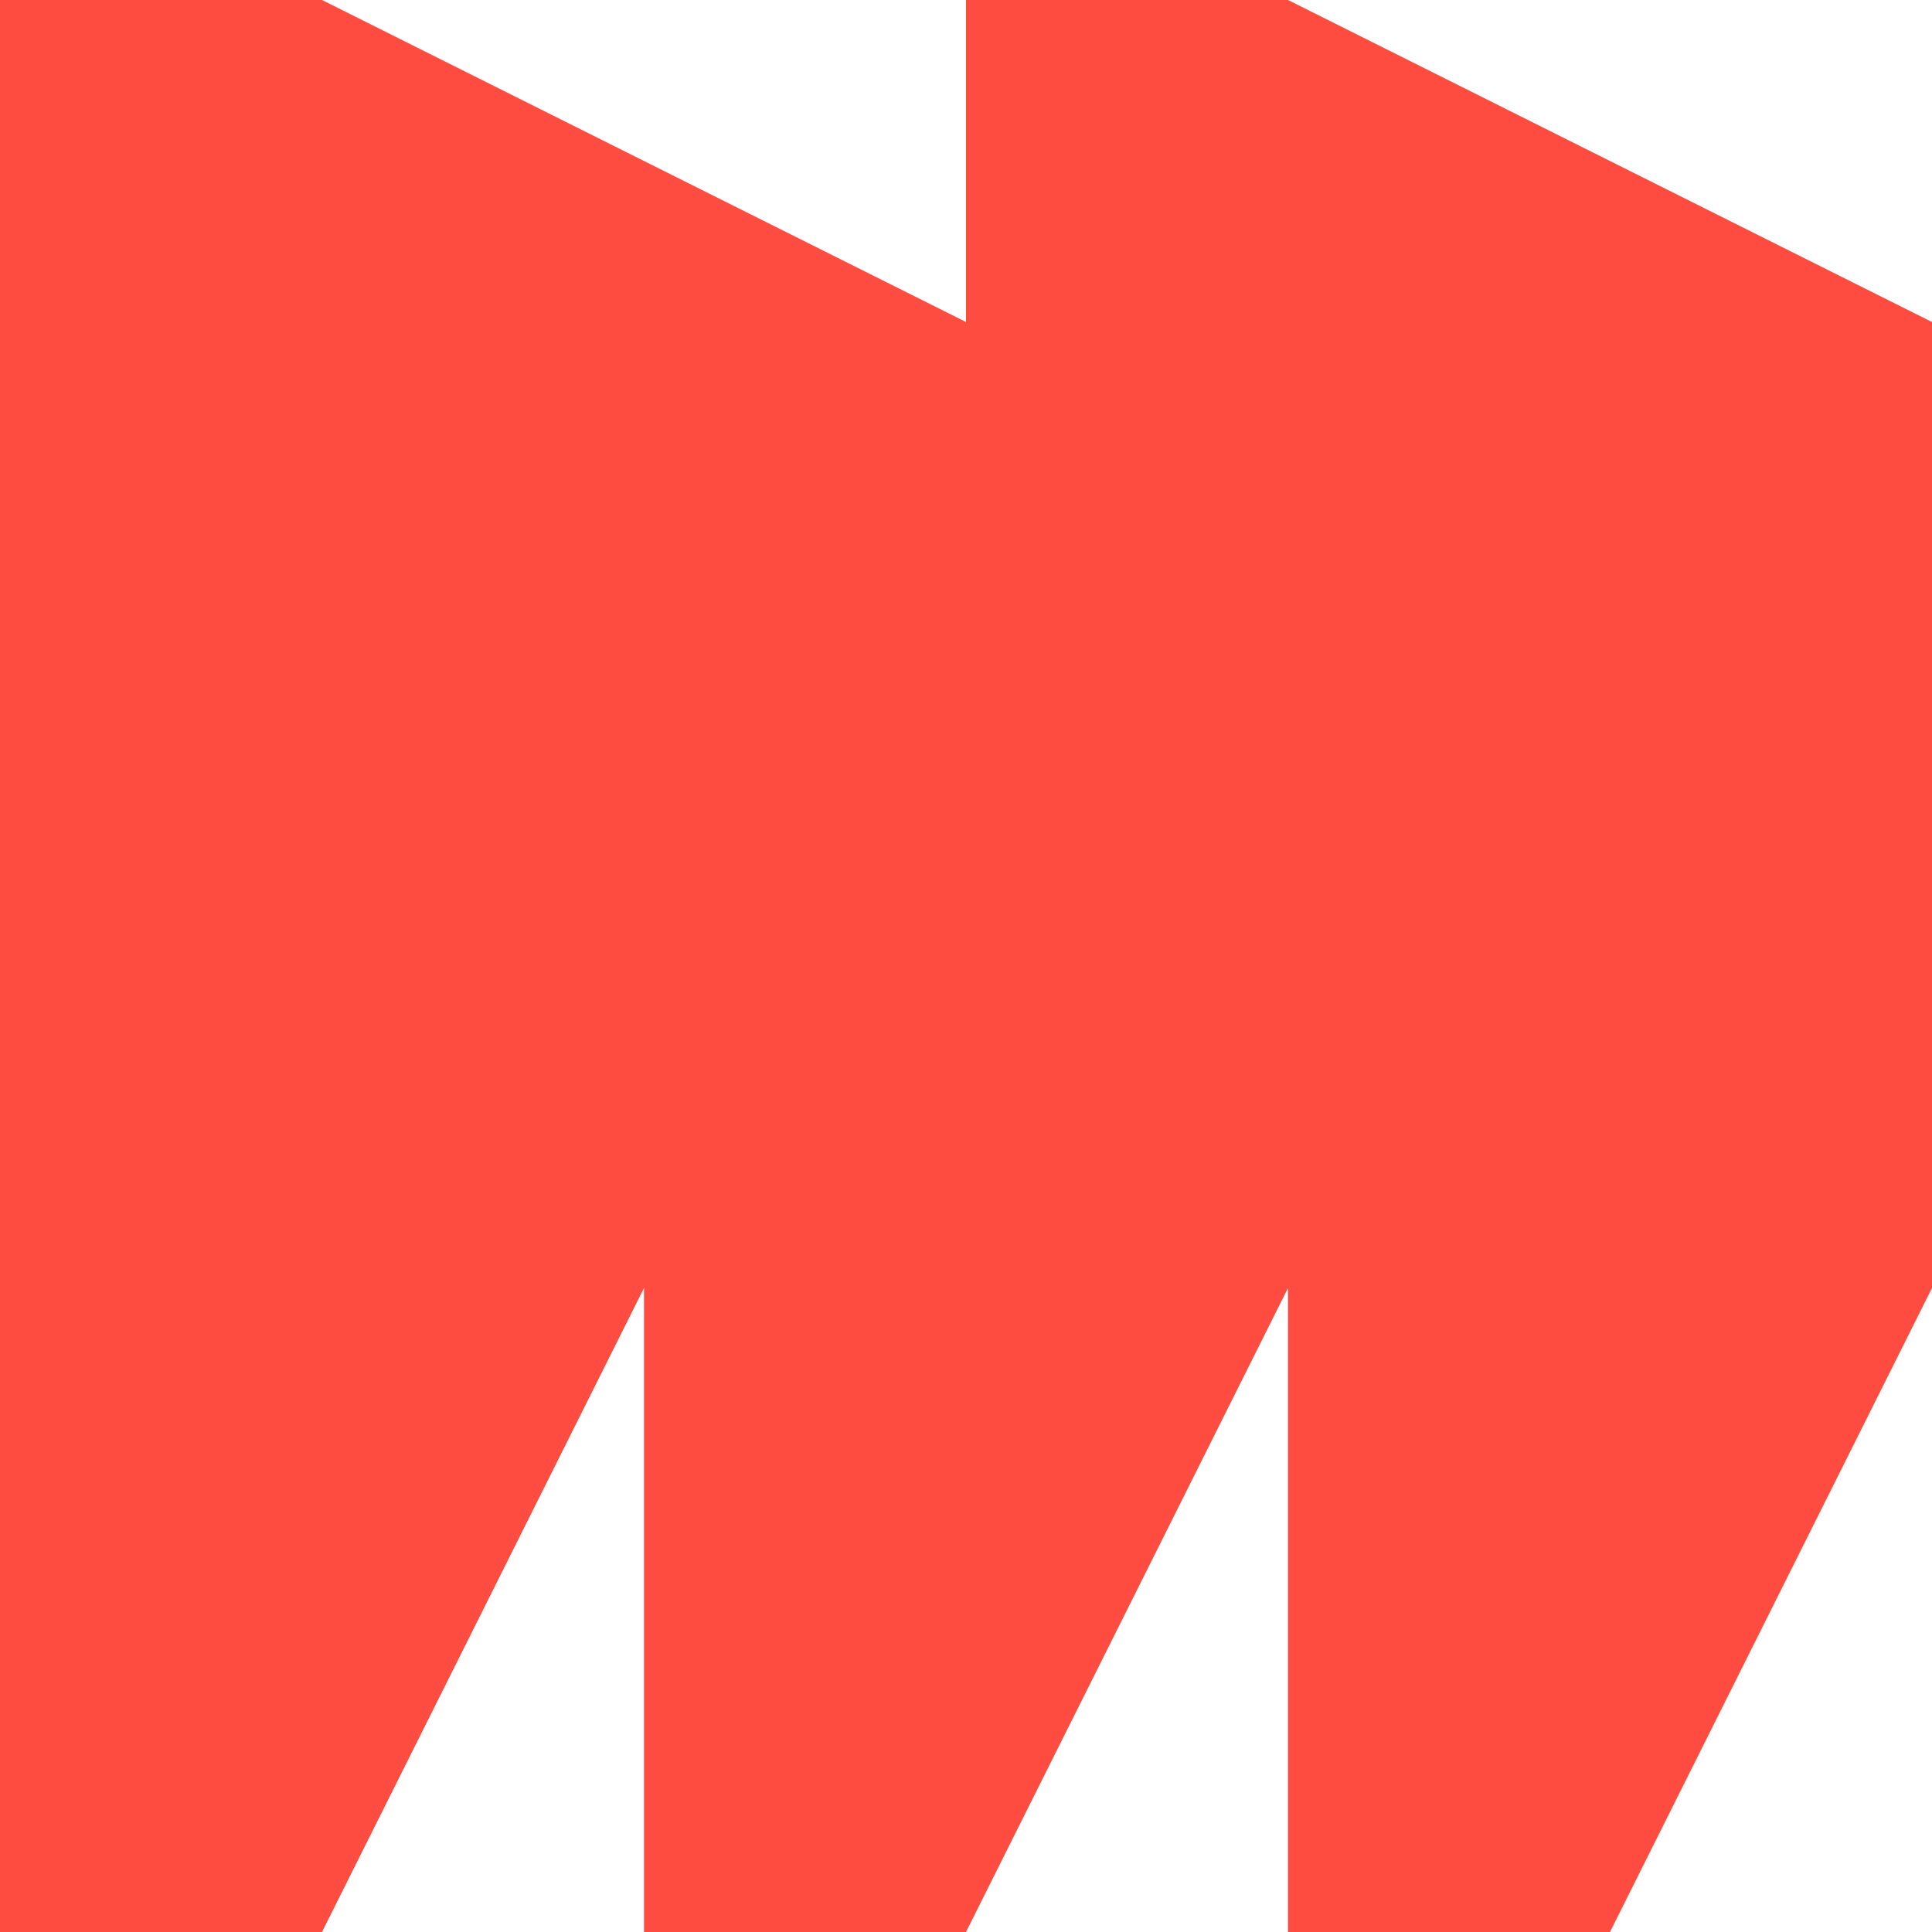 <svg xmlns="http://www.w3.org/2000/svg" viewBox="0 0 1080 1080">
  <path fill="#ff4c40" fill-opacity="1.0" d="M540,0C540,45 540,135 540,180C495,157.5 180,0 180,0H0V540V1080H180L360,720V1080C360,1080 495,1080 540,1080C585,990 720,720 720,720V1080H900L1080,720V540V180L720,0C720,0 585,0 540,0Z"/>
</svg>